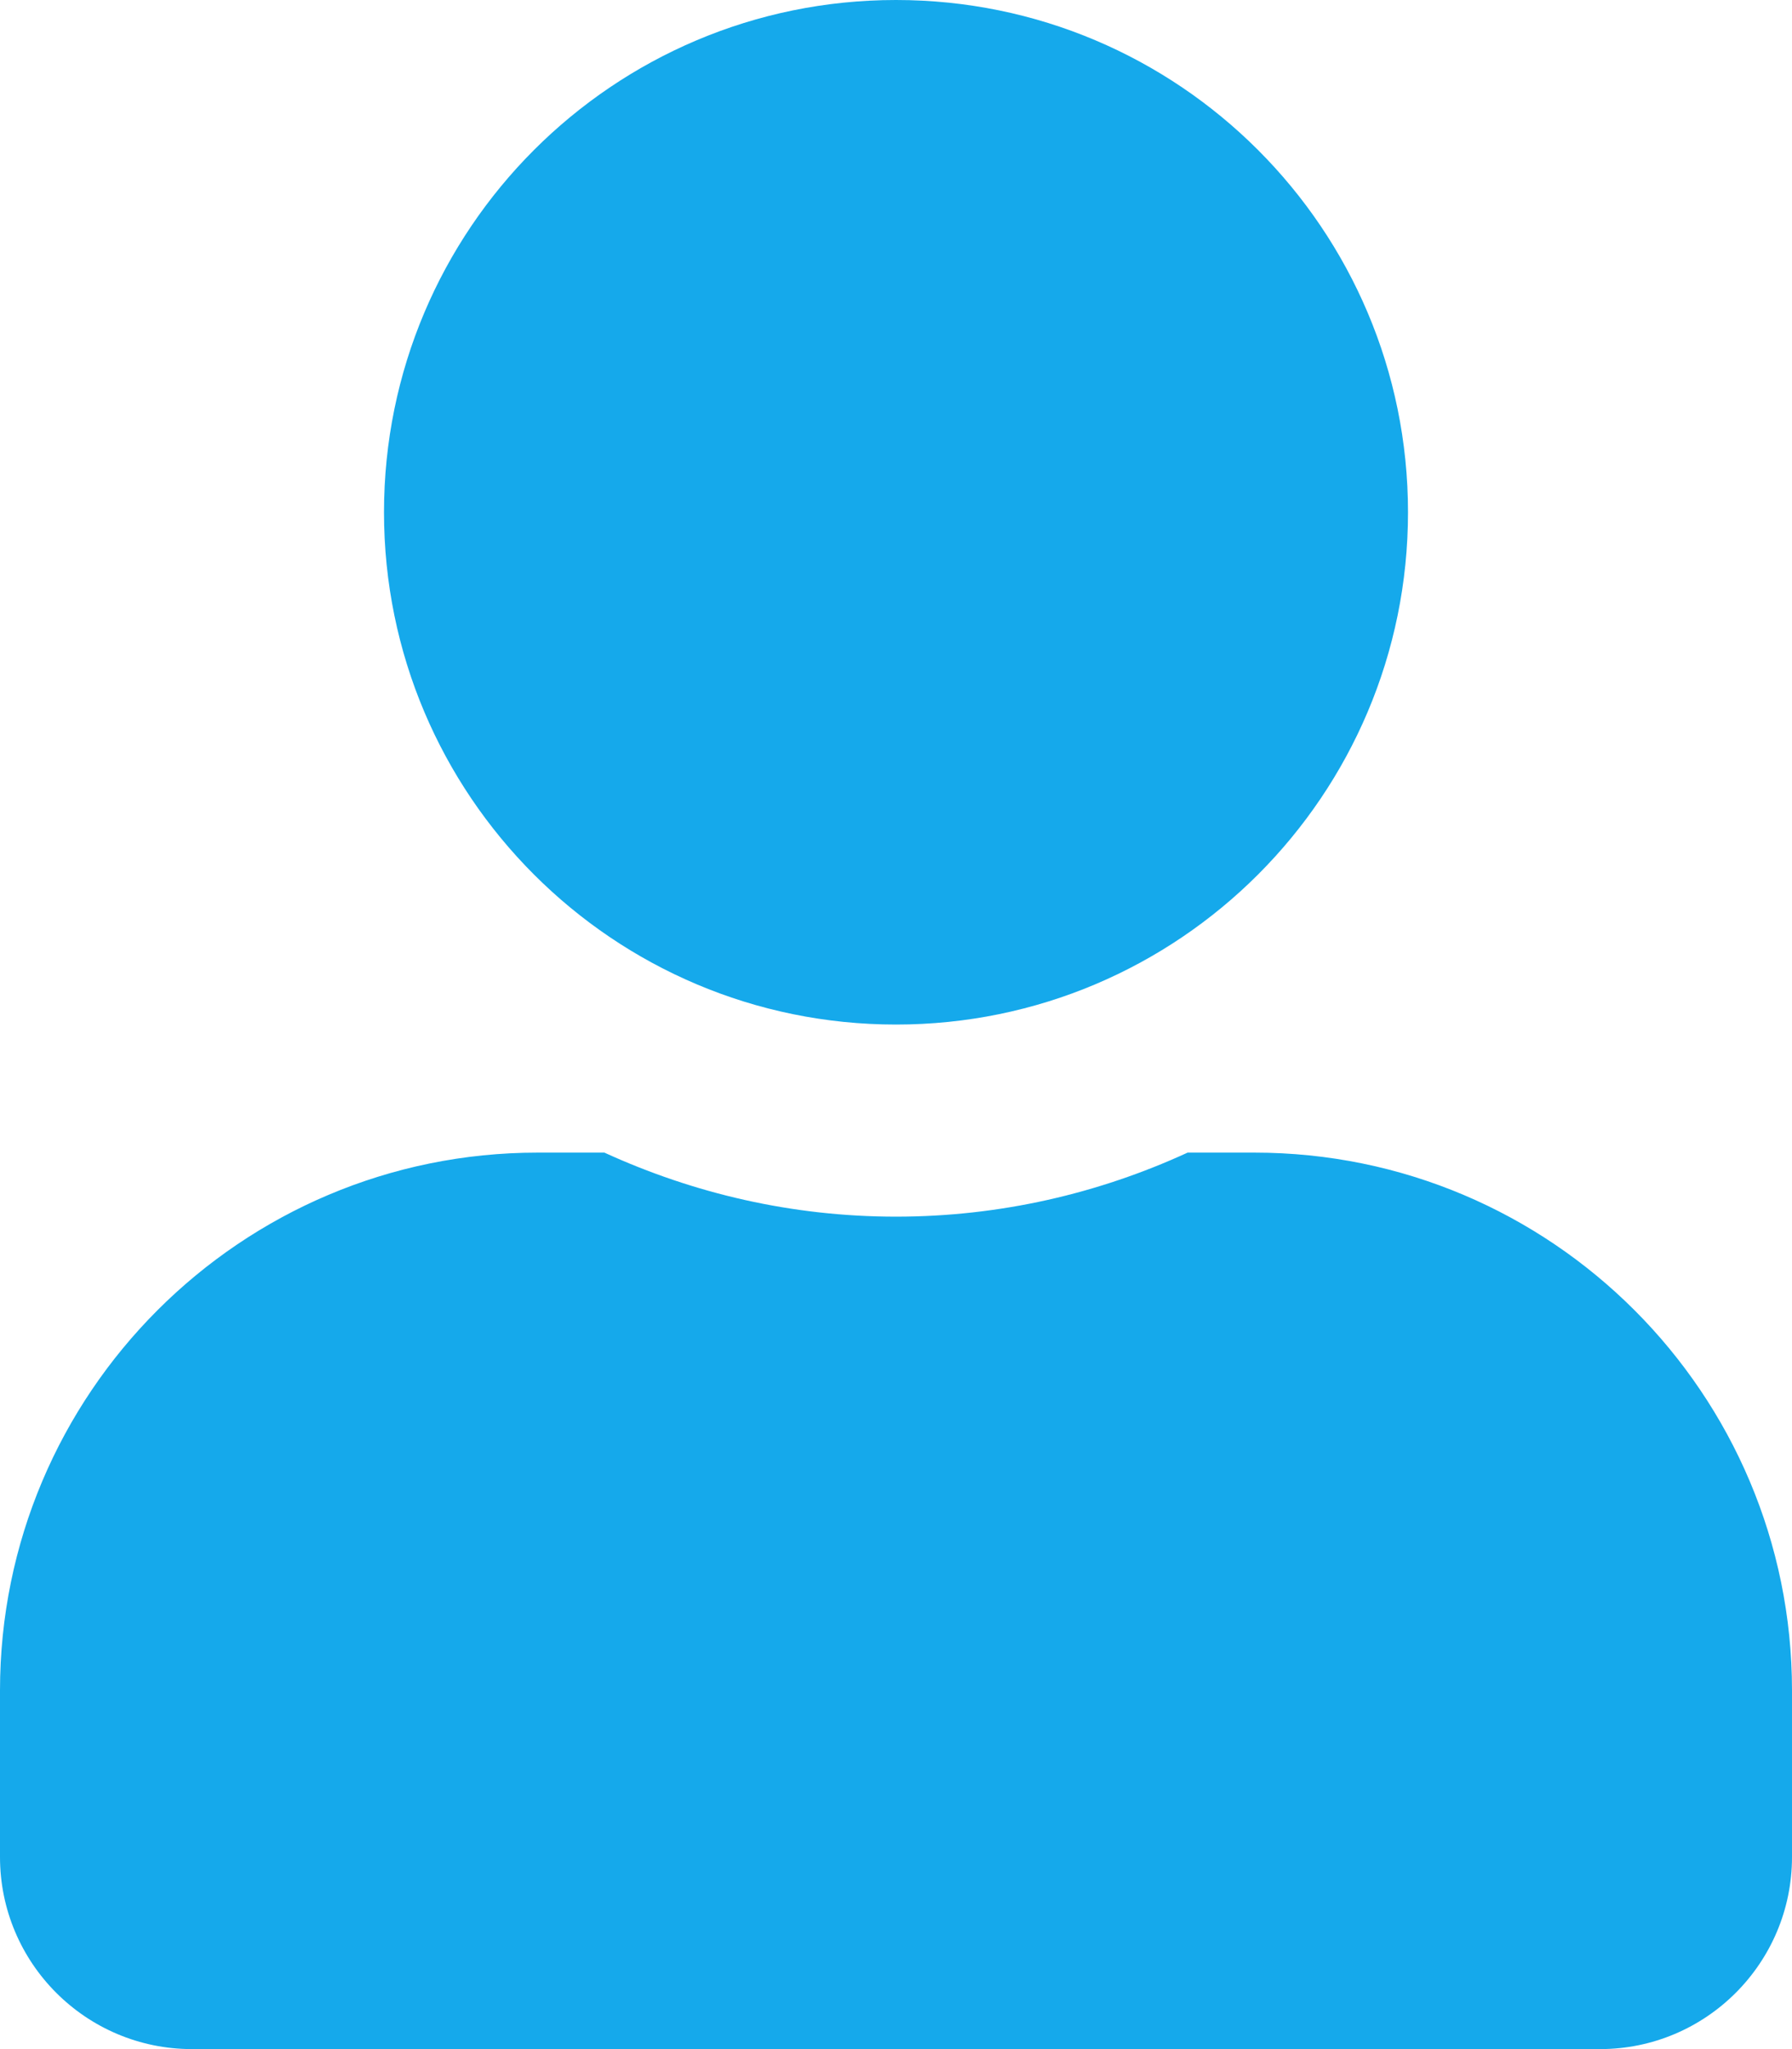 <svg role="img" aria-hidden="true" focusable="false" data-prefix="fas" data-icon="user"
  class="svg-inline--fa fa-user fa-w-14" xmlns="http://www.w3.org/2000/svg" viewBox="0 0 448 512">
  <path fill="#15a9eb"
    d="M224 256c70.7 0 128-57.3 128-128S294.7 0 224 0 96 57.3 96 128s57.3 128 128 128zm89.6 32h-16.7c-22.2 10.2-46.9 16-72.9 16s-50.6-5.8-72.9-16h-16.7C60.2 288 0 348.2 0 422.4V464c0 26.5 21.5 48 48 48h352c26.5 0 48-21.5 48-48v-41.6c0-74.2-60.2-134.4-134.4-134.4z">
  </path>
</svg>

